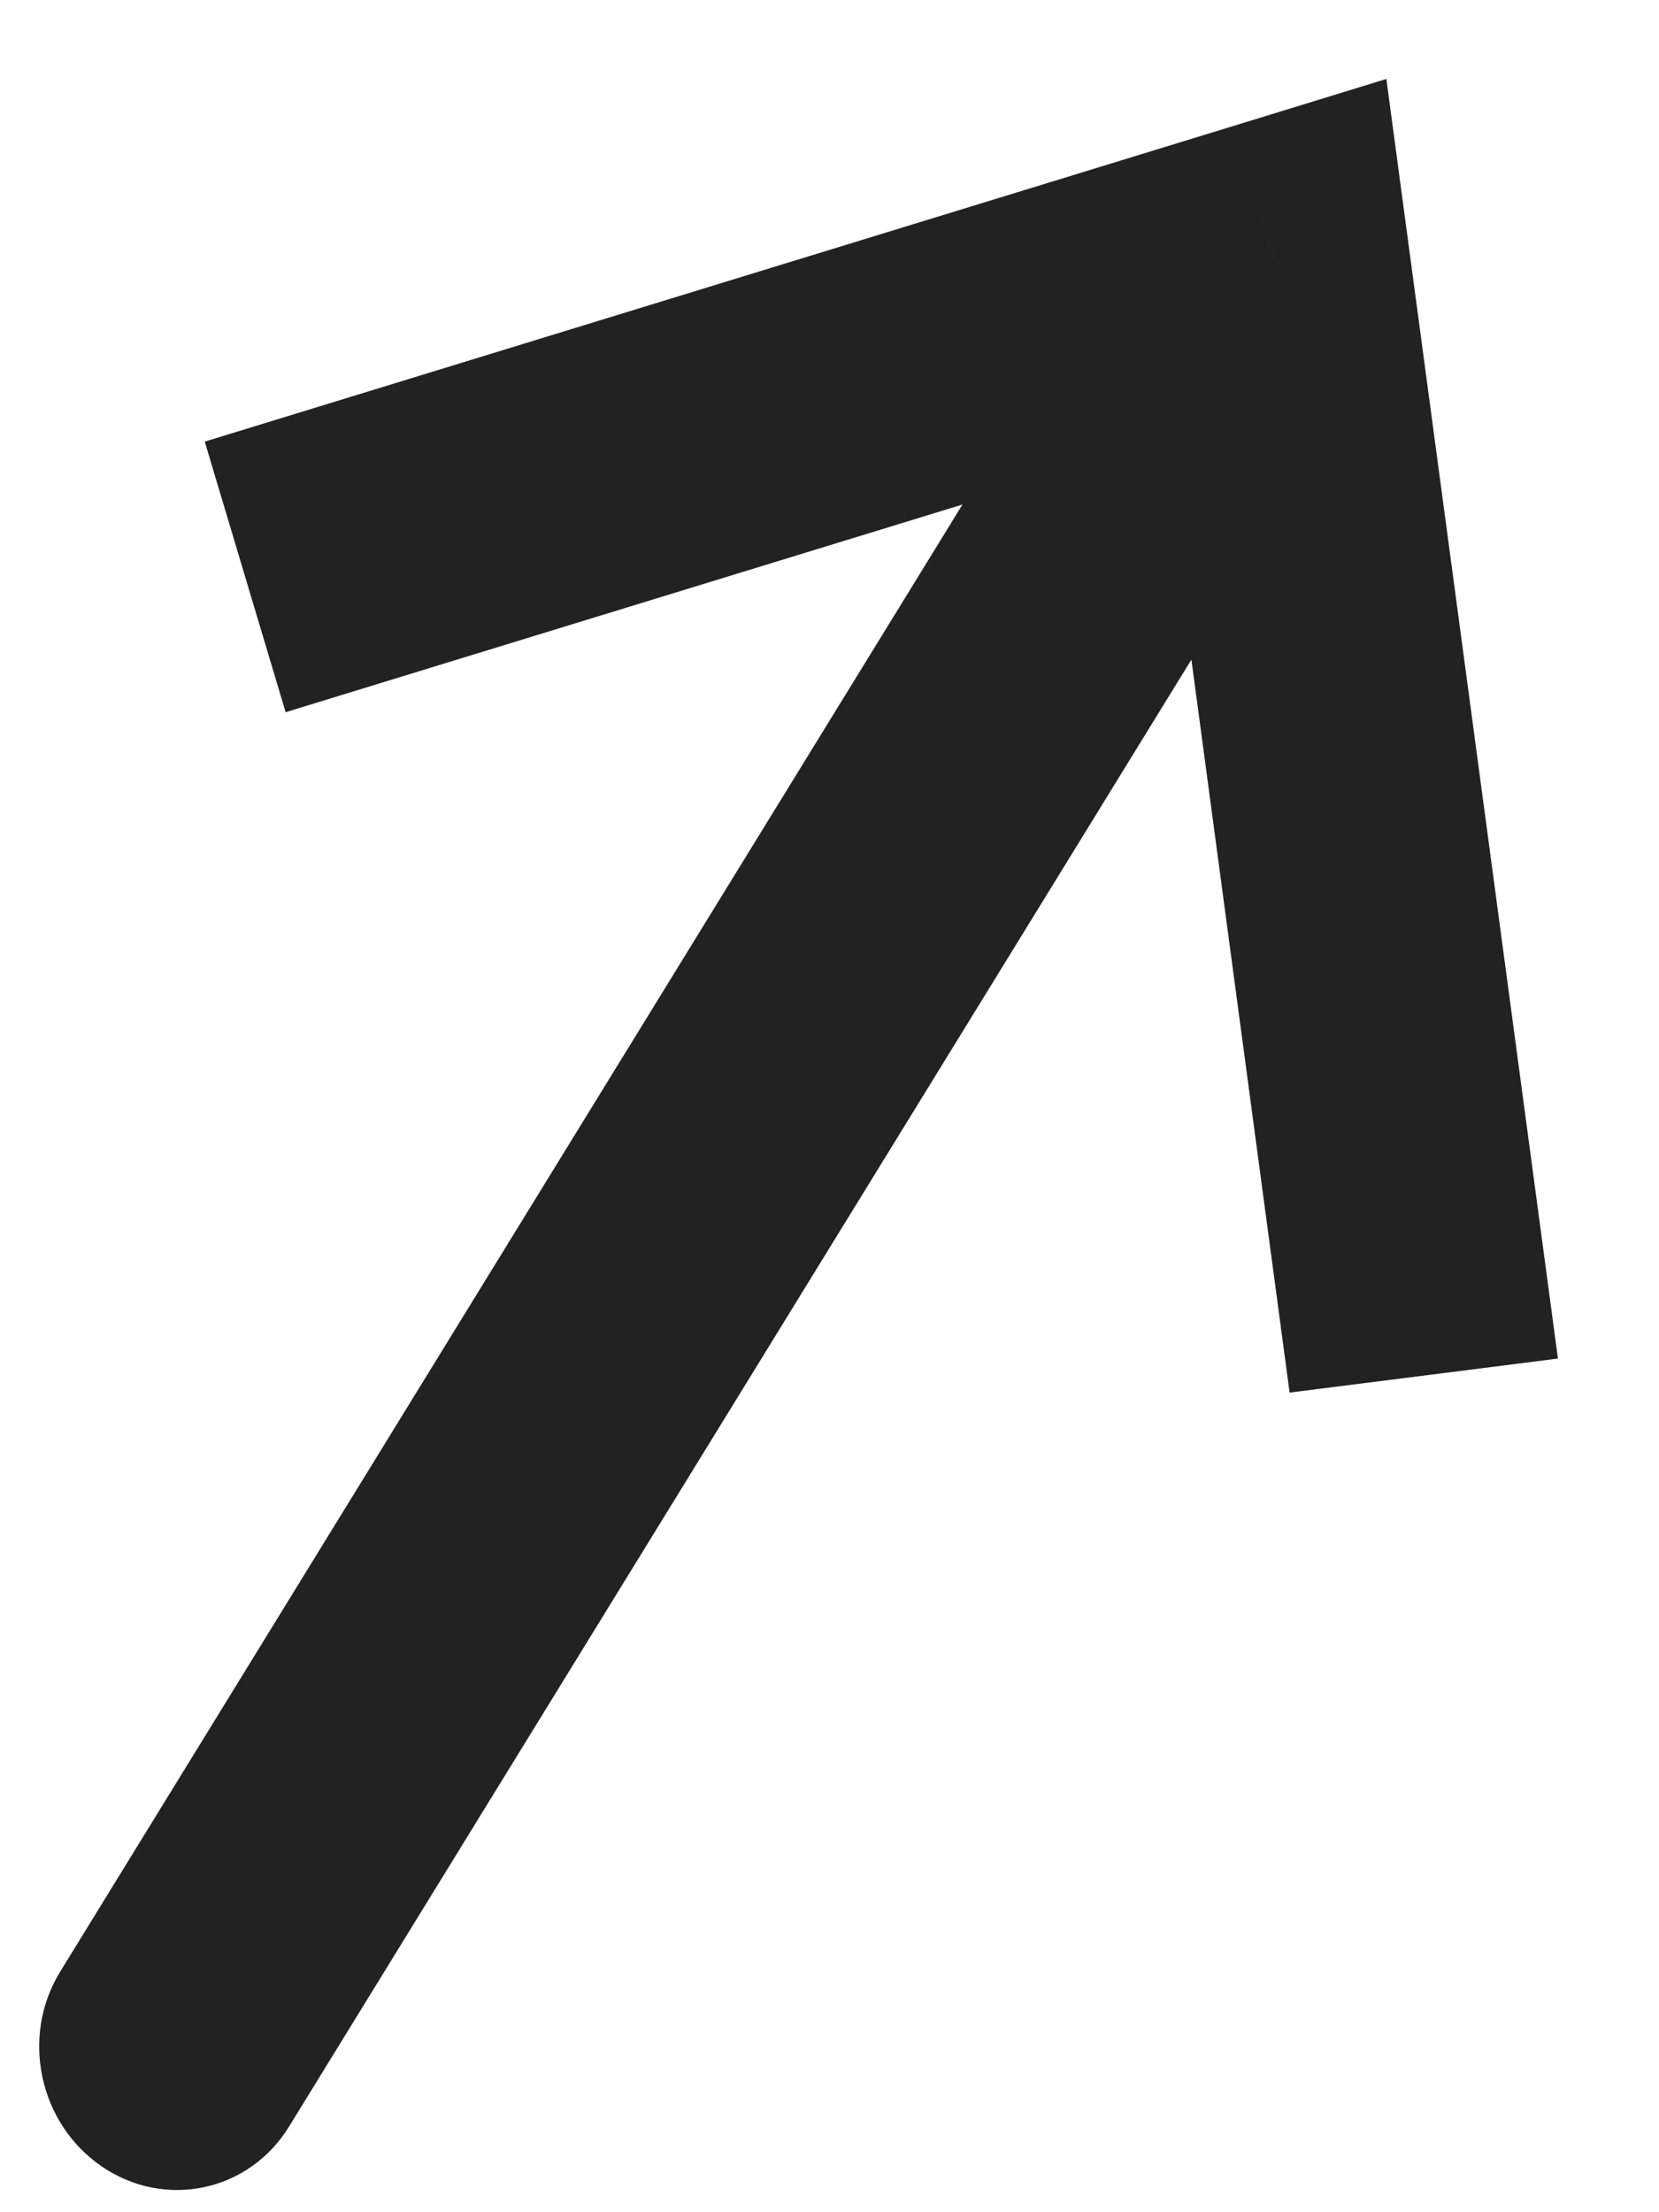 <svg width="12" height="16" viewBox="0 0 12 16" fill="none" xmlns="http://www.w3.org/2000/svg">
<path d="M9.218 1.888L10.188 1.765L10.028 0.571L8.925 0.91L9.218 1.888ZM0.436 14.259C0.146 14.729 0.282 15.361 0.739 15.671C1.197 15.981 1.802 15.851 2.091 15.38L0.436 14.259ZM11.269 9.826L10.188 1.765L8.248 2.011L9.328 10.072L11.269 9.826ZM8.925 0.91L1.481 3.194L2.066 5.151L9.511 2.867L8.925 0.91ZM8.39 1.327L0.436 14.259L2.091 15.38L10.046 2.449L8.39 1.327Z" fill="#222222"/>
</svg>
